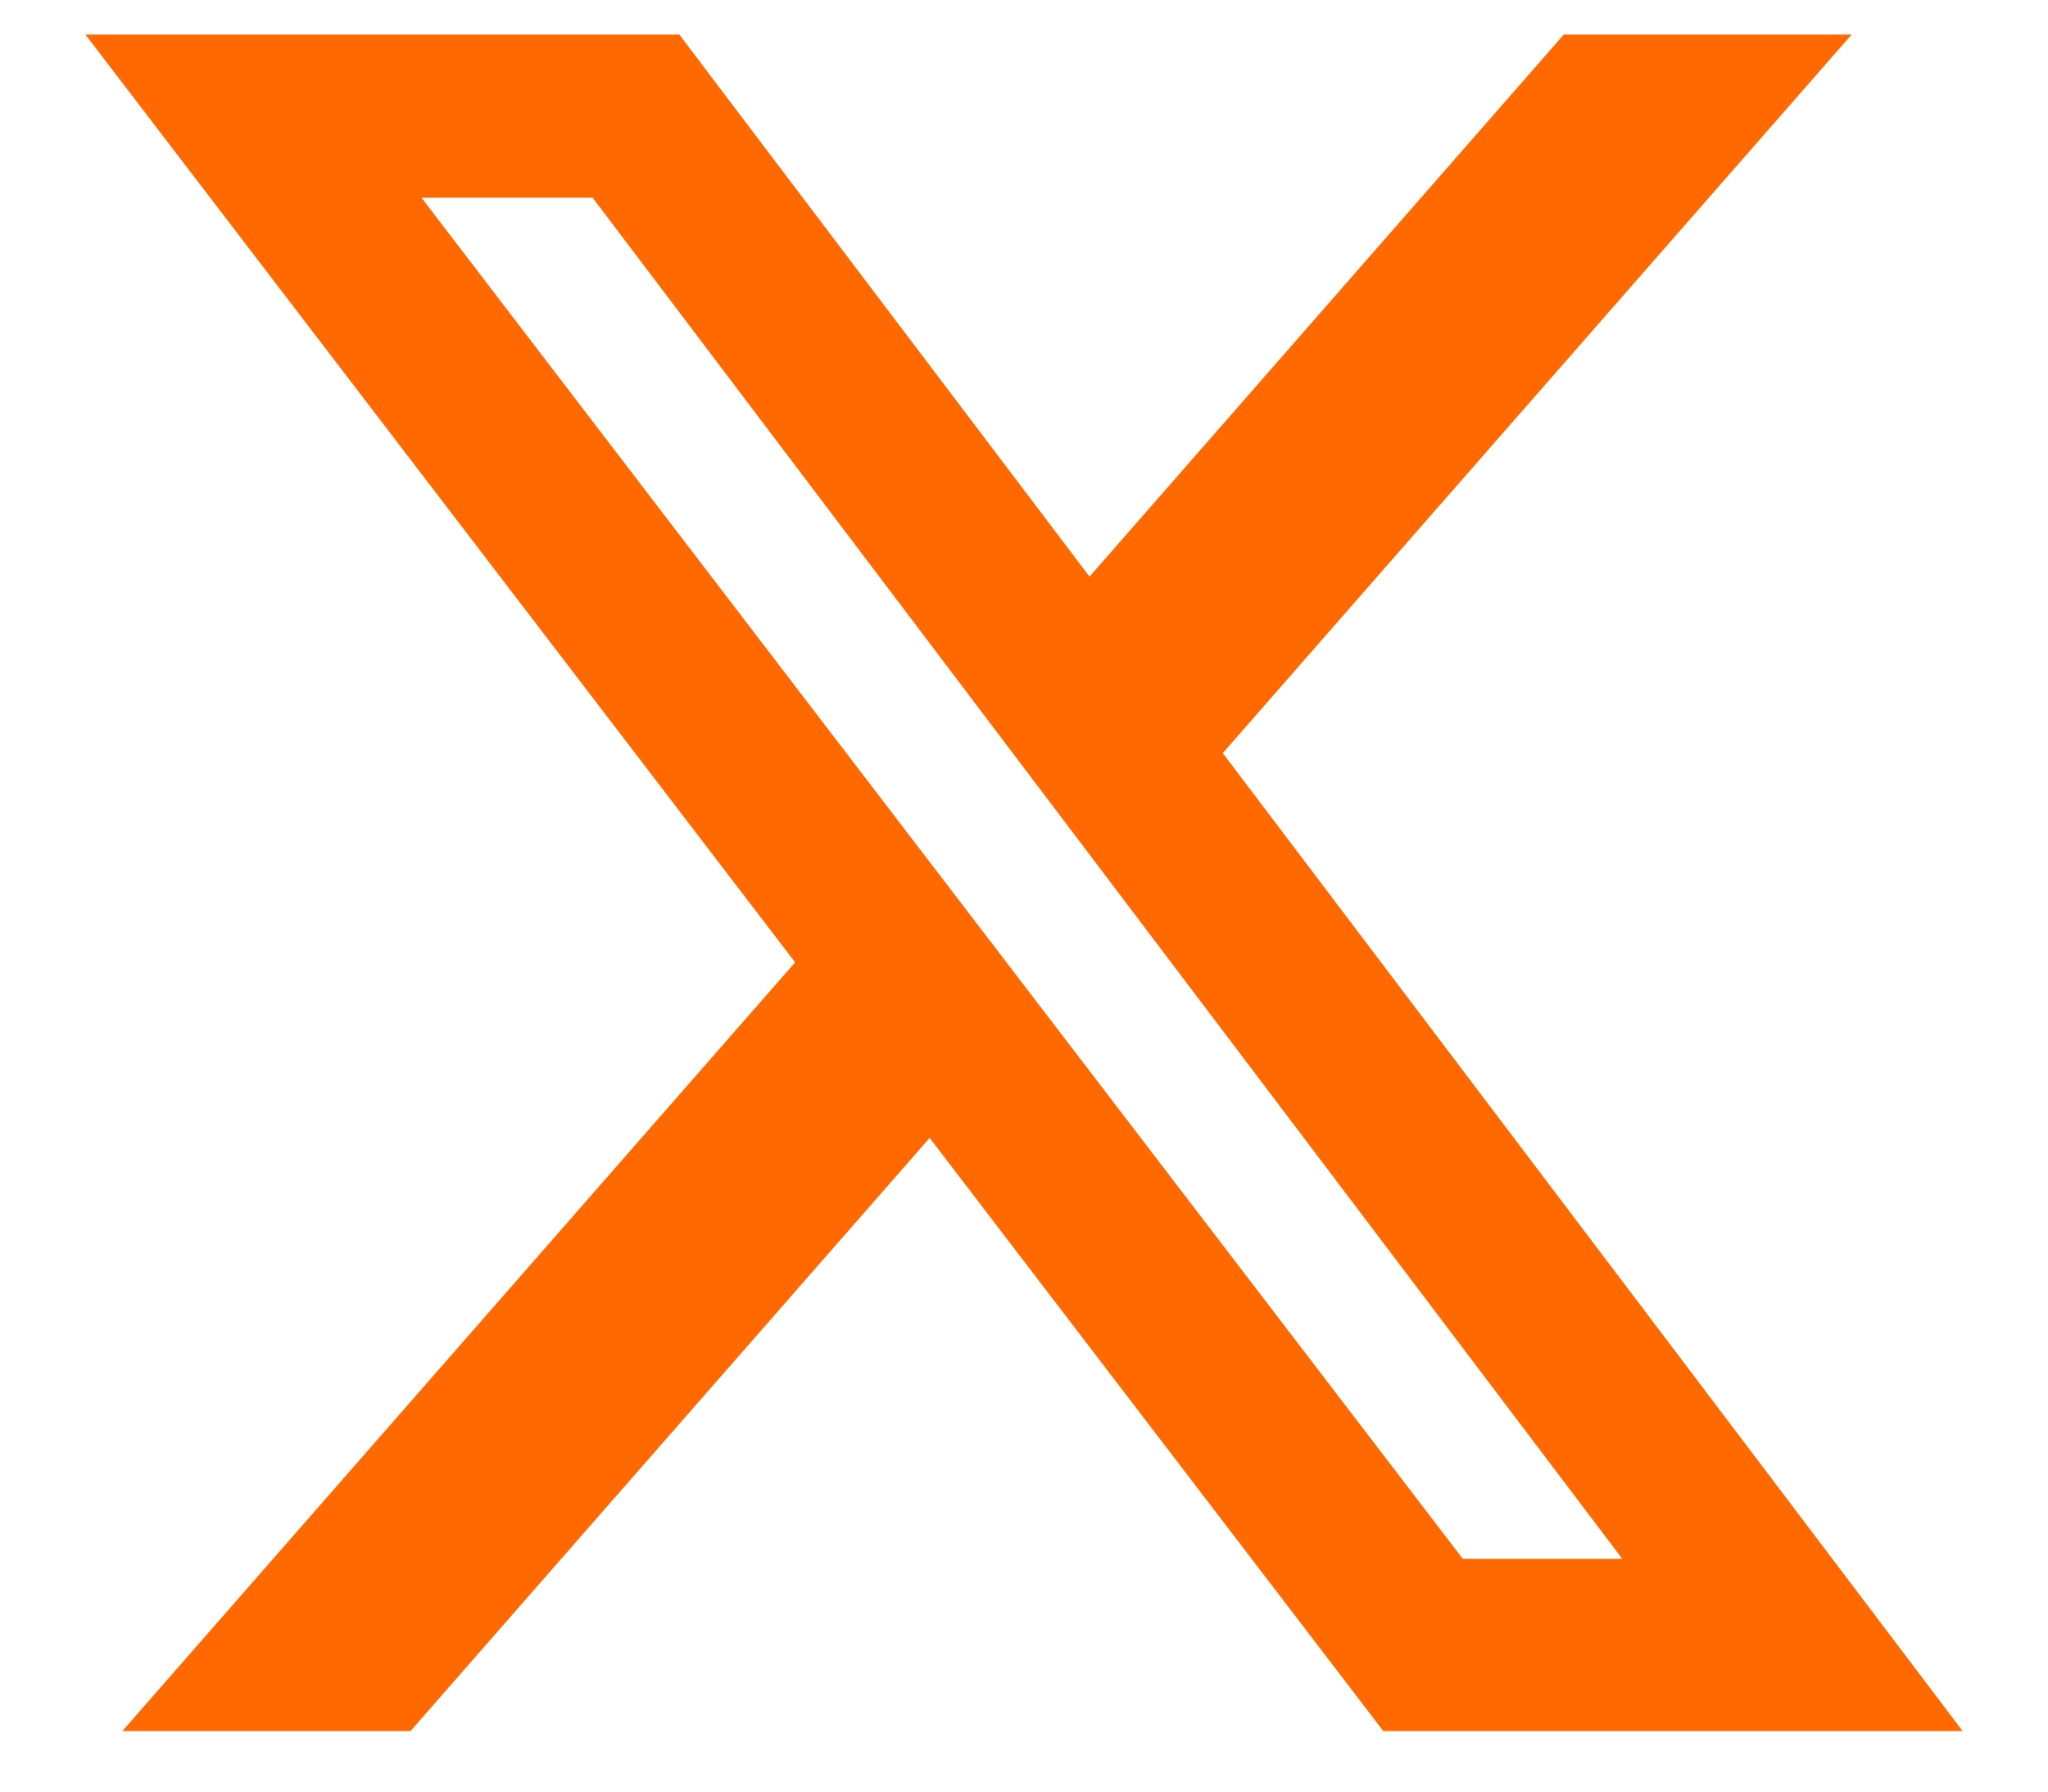 <svg width="16" height="14" viewBox="0 0 16 14" fill="none" xmlns="http://www.w3.org/2000/svg">
<path d="M12.217 0.27H14.466L9.553 5.885L15.333 13.527H10.807L7.263 8.892L3.207 13.527H0.956L6.212 7.52L0.667 0.27H5.307L8.512 4.506L12.217 0.27ZM11.428 12.181H12.674L4.63 1.545H3.293L11.428 12.181Z" fill="#FF6900"/>
</svg>
